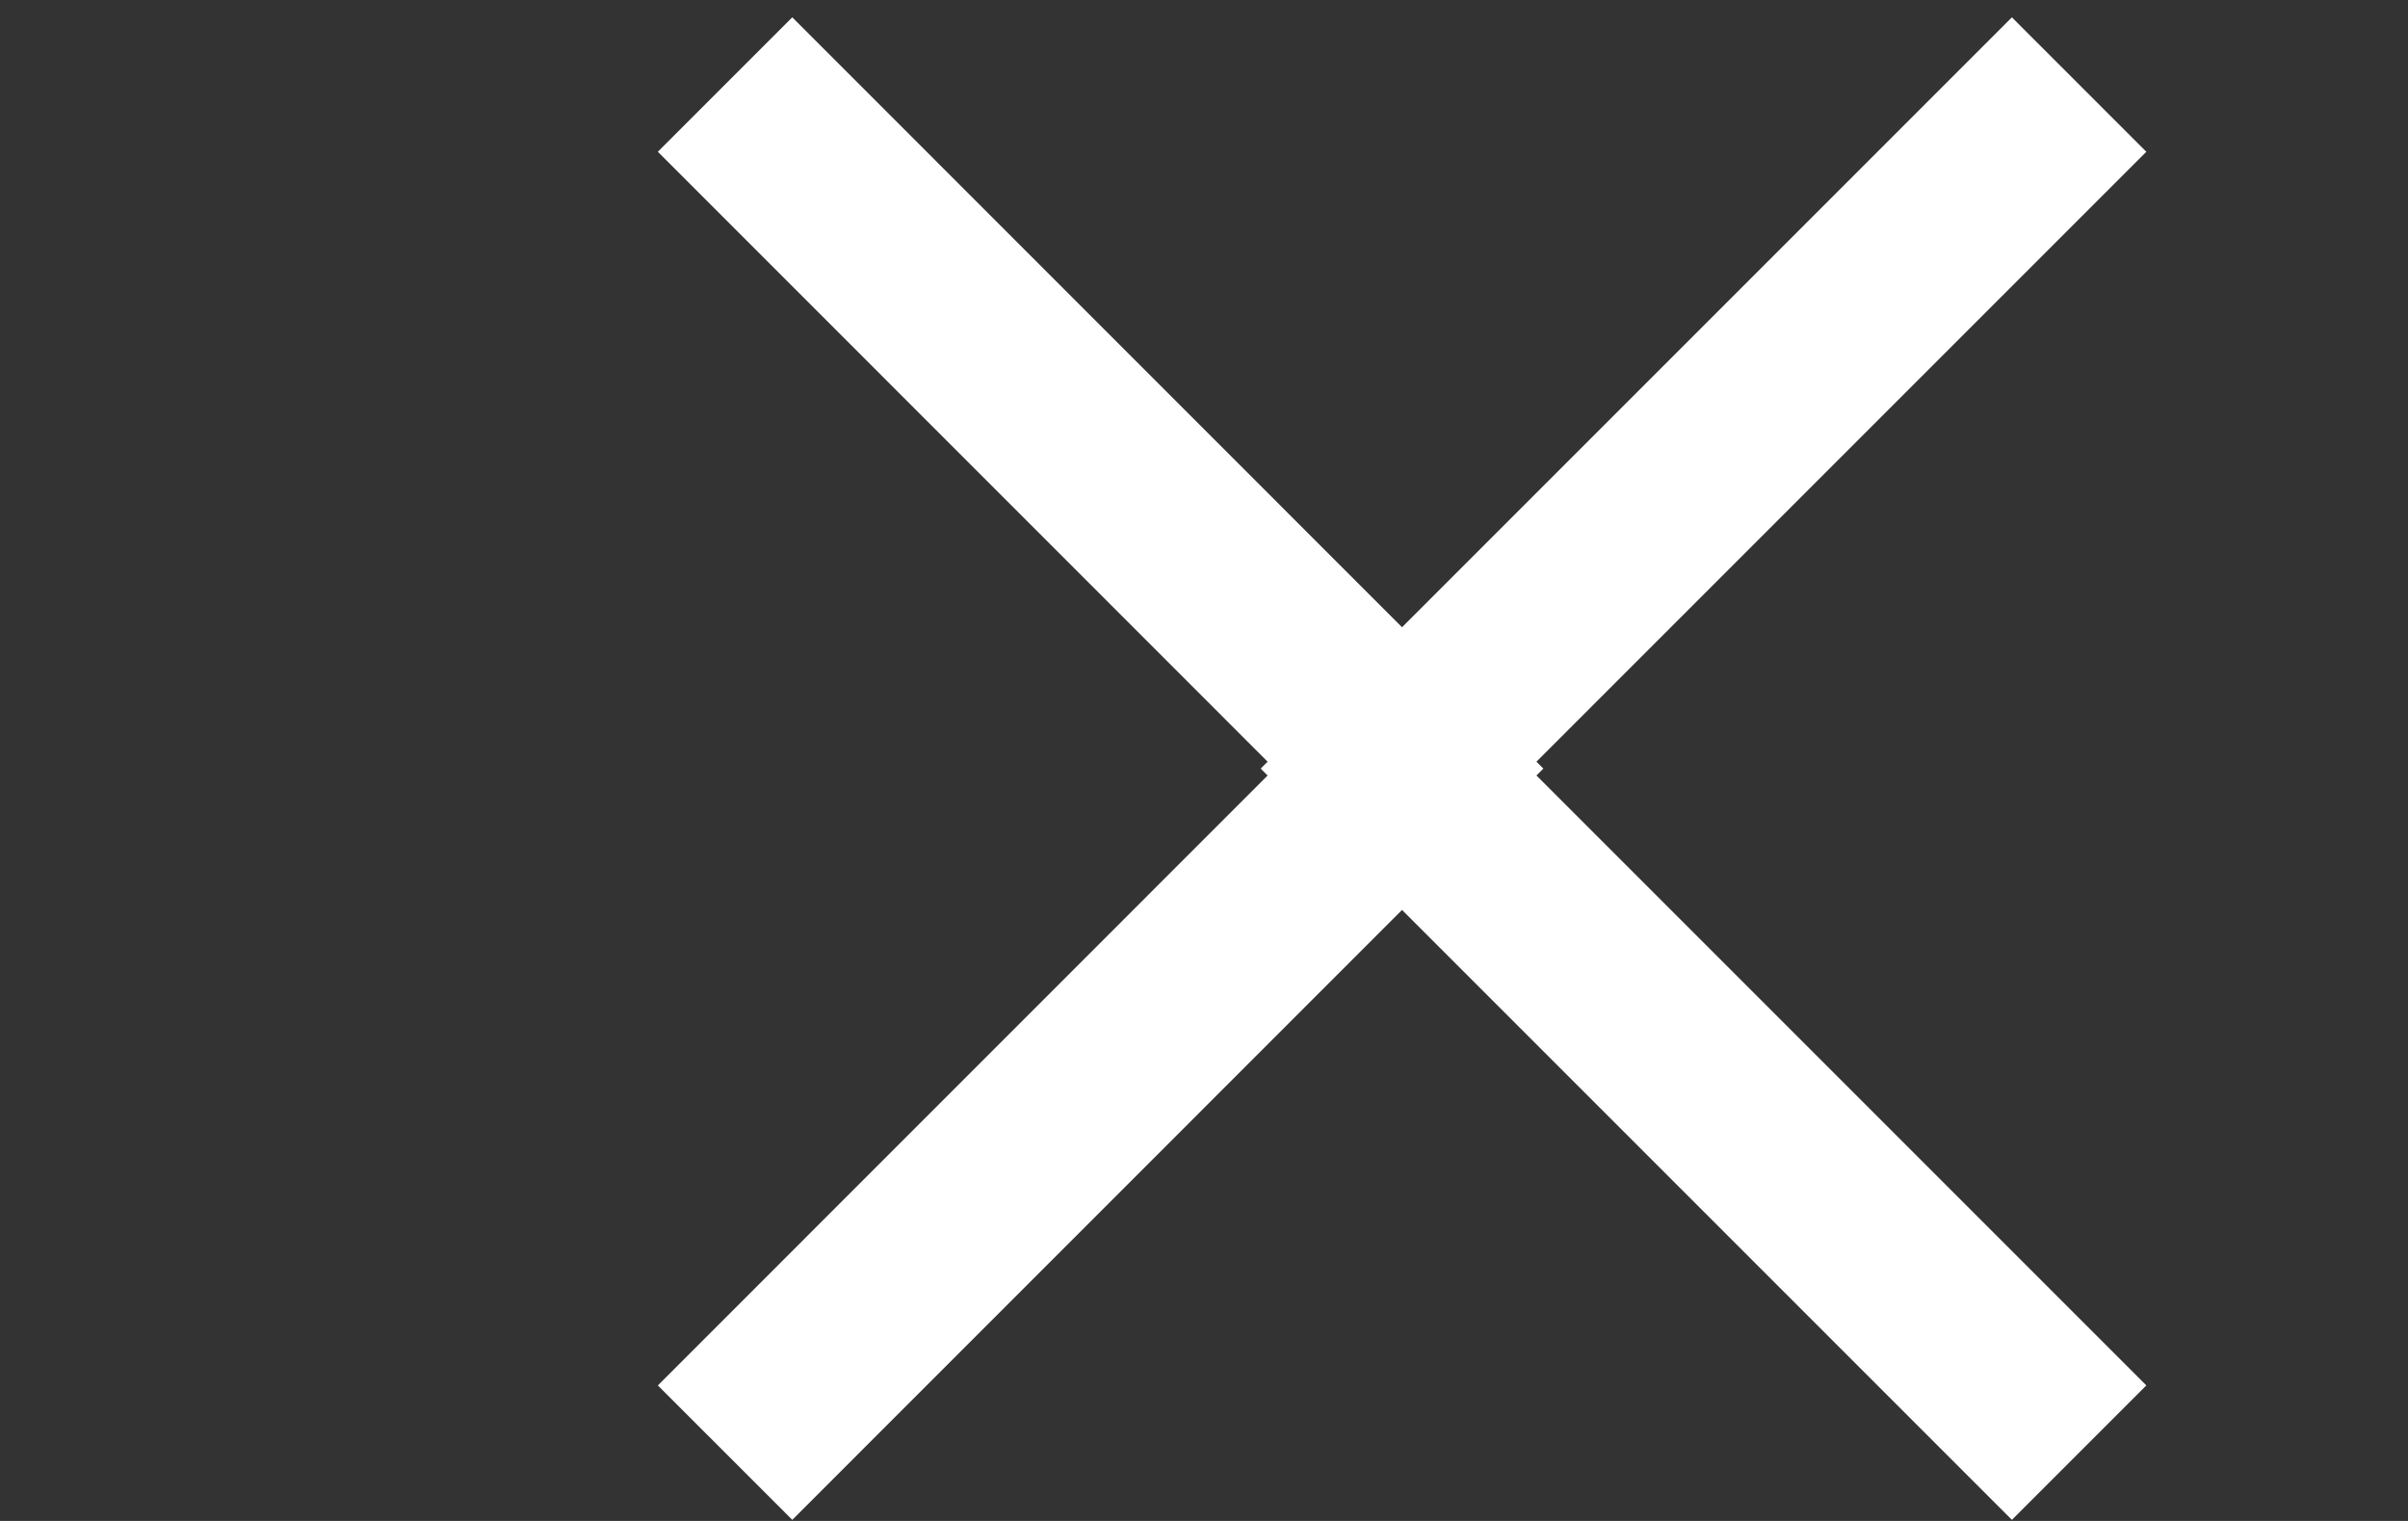 <svg width="19" height="12" viewBox="0 0 19 12" xmlns="http://www.w3.org/2000/svg" fill="none"><rect x="0" y="0" width="19" height="12" fill="#333333" stroke="none"/><path d="M5.721.667l5.396 5.397-5.396 5.397M16.405.667l-5.397 5.397 5.397 5.397" stroke="#fff" stroke-width="1.5"/></svg>